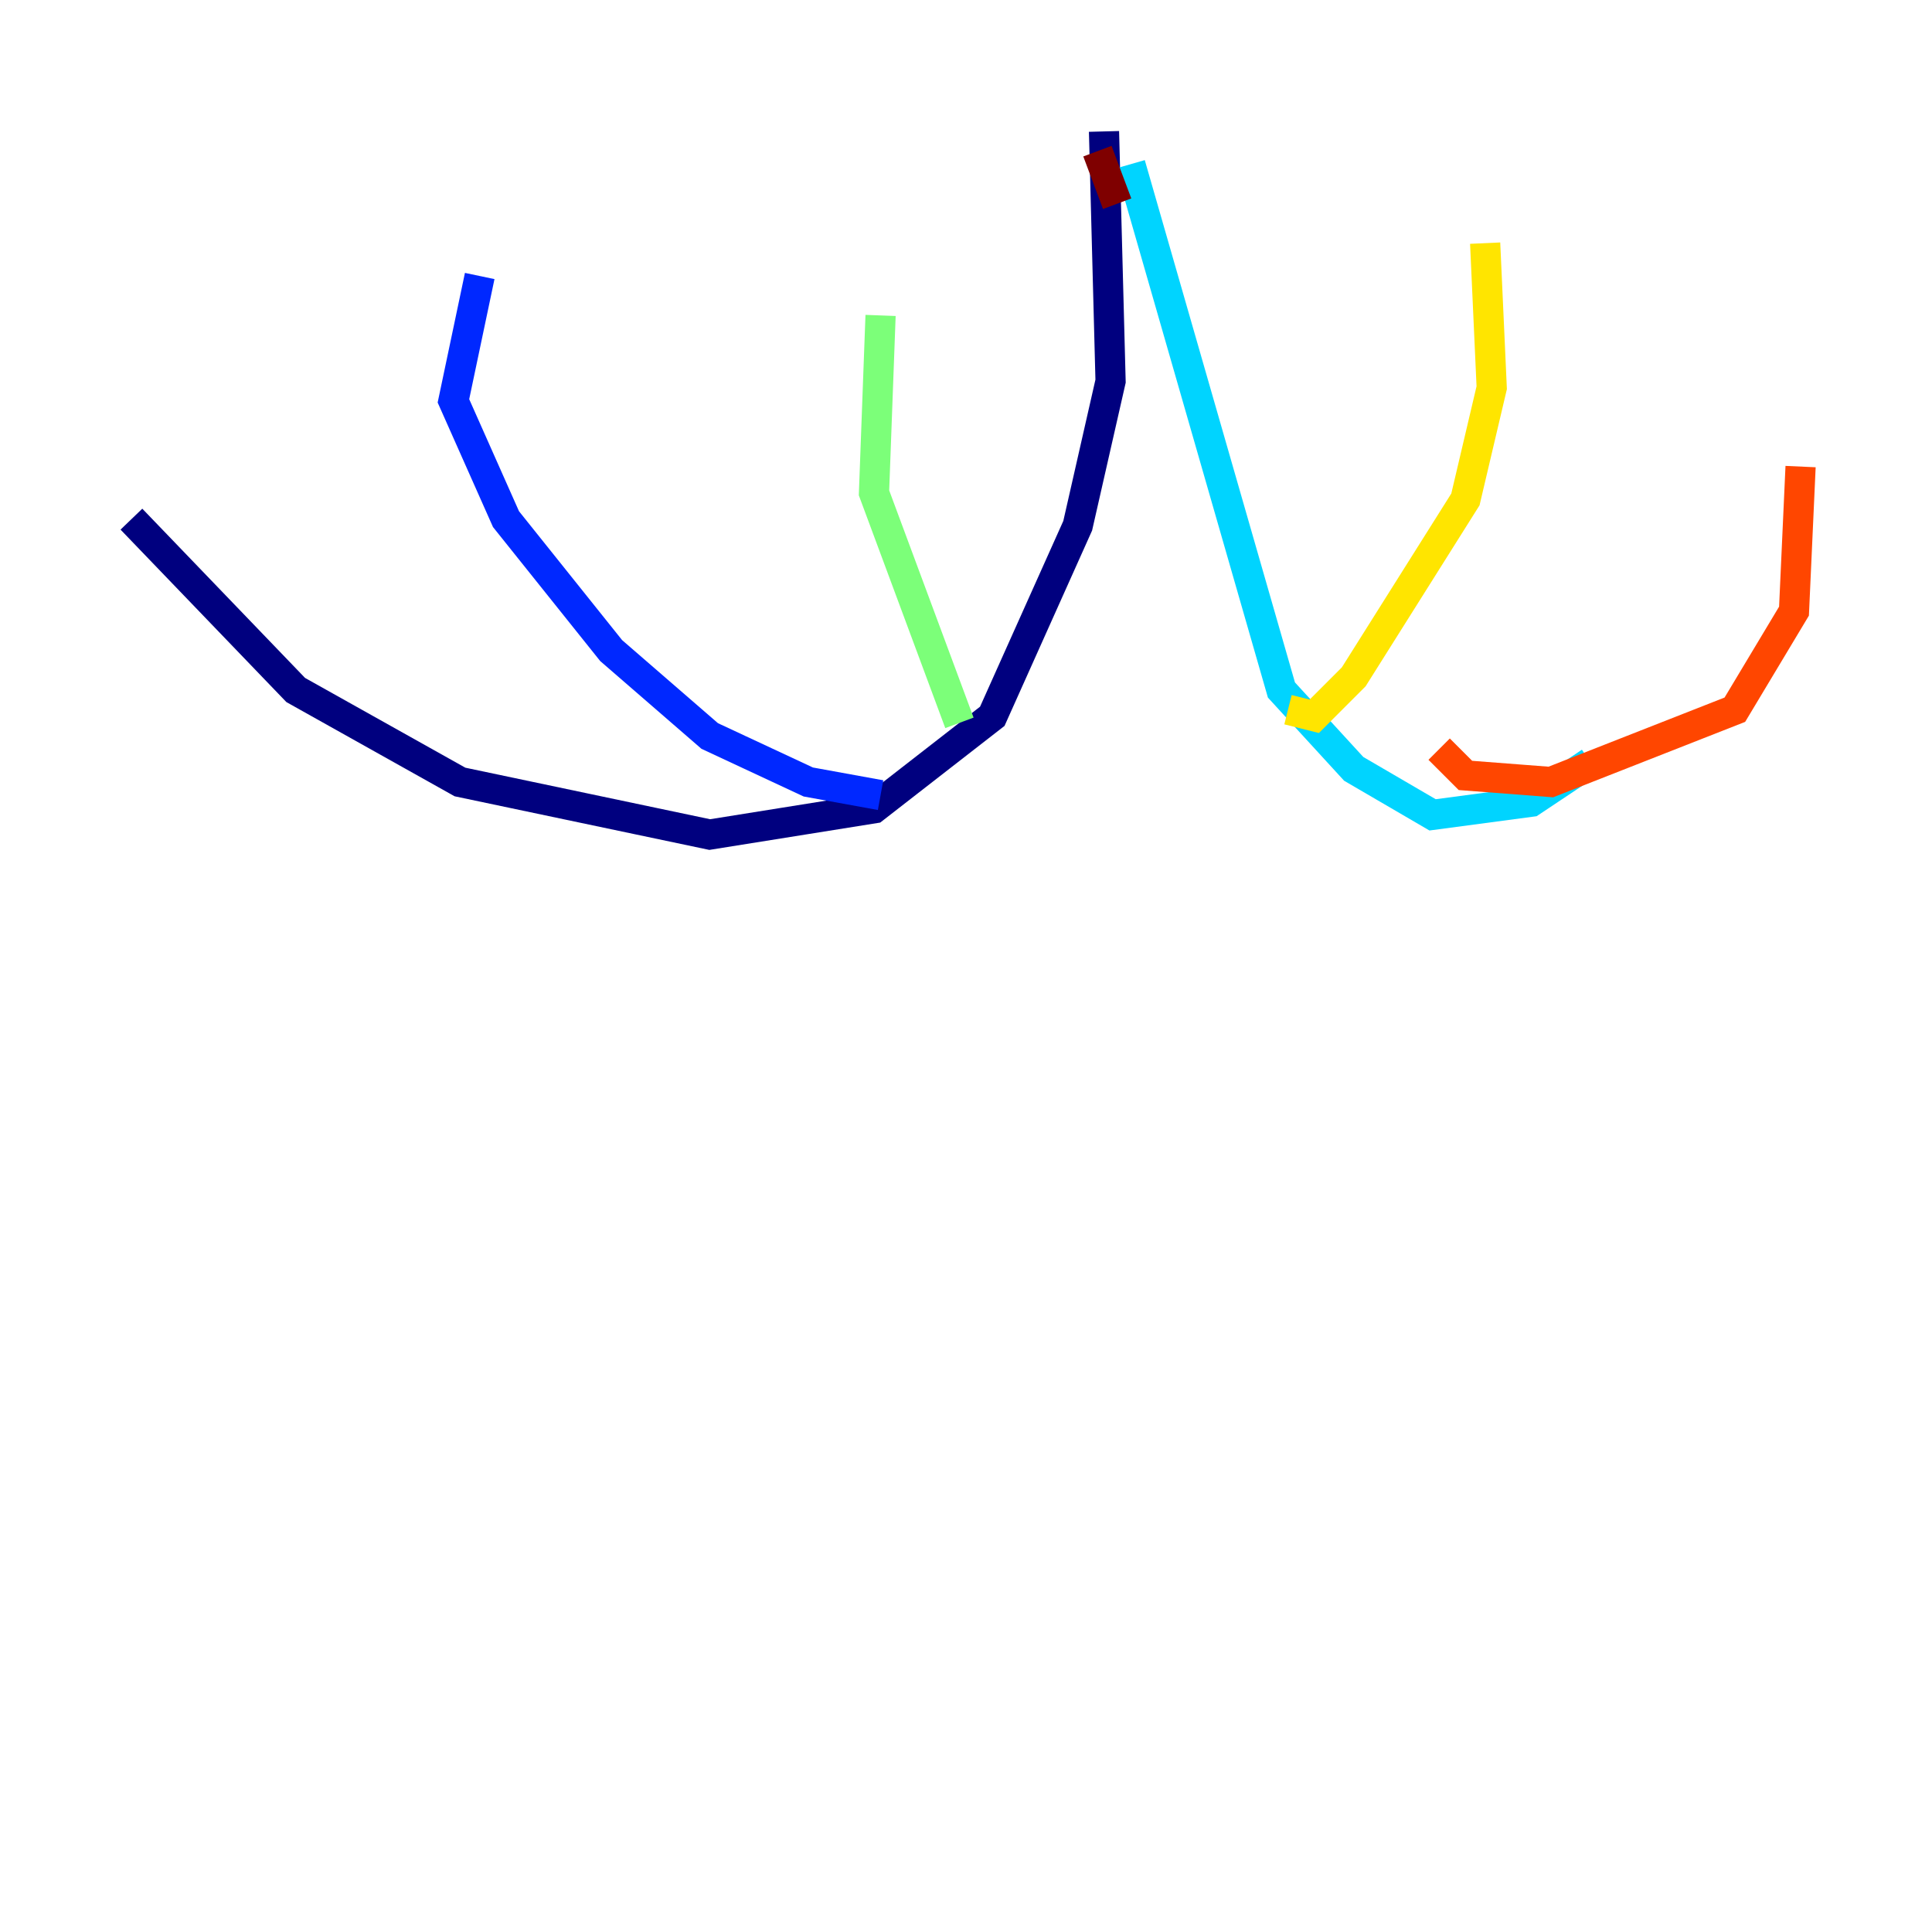 <?xml version="1.0" encoding="utf-8" ?>
<svg baseProfile="tiny" height="128" version="1.2" viewBox="0,0,128,128" width="128" xmlns="http://www.w3.org/2000/svg" xmlns:ev="http://www.w3.org/2001/xml-events" xmlns:xlink="http://www.w3.org/1999/xlink"><defs /><polyline fill="none" points="73.143,8.707 73.578,25.252 71.401,34.83 65.742,47.456 57.905,53.551 47.02,55.292 30.476,51.809 19.592,45.714 8.707,34.395" stroke="#00007f" stroke-width="2" /><polyline fill="none" points="58.34,52.68 53.551,51.809 47.02,48.762 40.49,43.102 33.524,34.395 30.041,26.558 31.782,18.286" stroke="#0028ff" stroke-width="2" /><polyline fill="none" points="74.884,10.884 84.898,45.714 89.687,50.939 94.912,53.986 101.442,53.116 105.361,50.503" stroke="#00d4ff" stroke-width="2" /><polyline fill="none" points="63.565,47.891 57.905,32.653 58.34,20.898" stroke="#7cff79" stroke-width="2" /><polyline fill="none" points="85.333,47.02 87.075,47.456 89.687,44.843 97.088,33.088 98.83,25.687 98.395,16.109" stroke="#ffe500" stroke-width="2" /><polyline fill="none" points="95.347,49.633 97.088,51.374 102.748,51.809 114.939,47.02 118.857,40.49 119.293,30.912" stroke="#ff4600" stroke-width="2" /><polyline fill="none" points="72.707,10.014 74.014,13.497" stroke="#7f0000" stroke-width="2" /></svg>